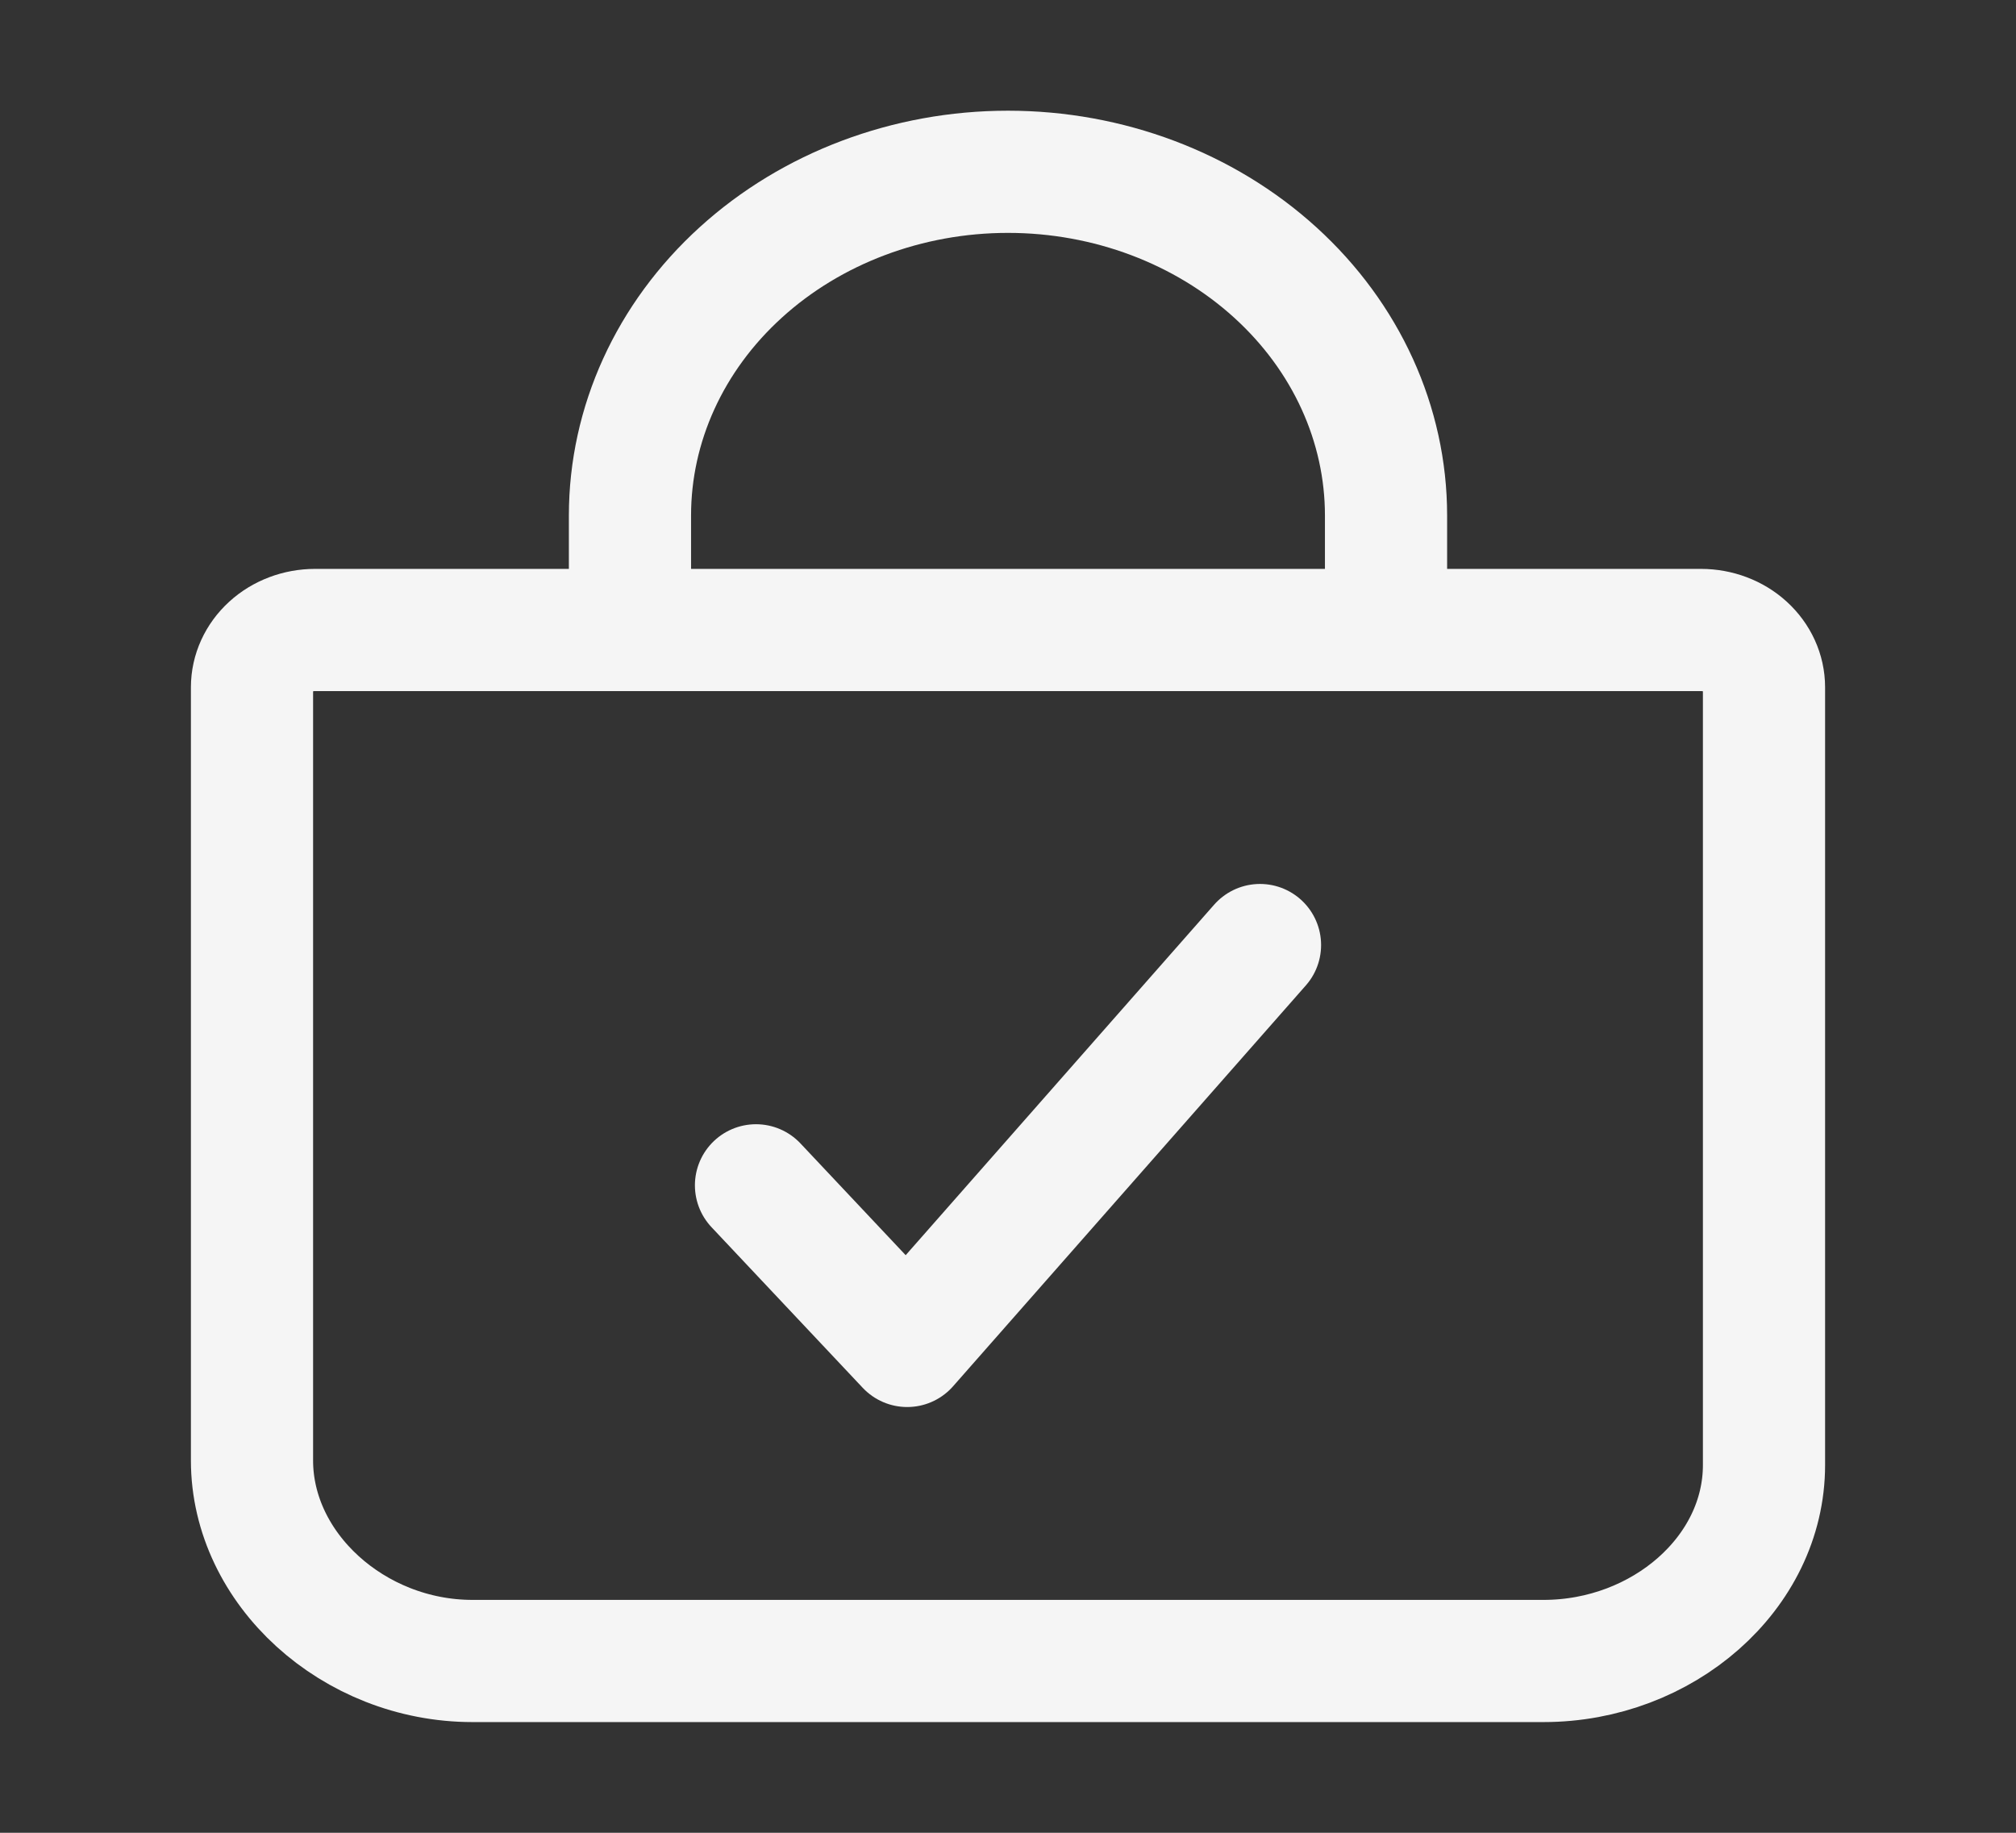 <svg width="33" height="30" viewBox="0 0 33 30" fill="none" xmlns="http://www.w3.org/2000/svg">
<rect x="0" y="0" width="33" height="30" fill="#333333" stroke="none"/>
<path d="M20.625 15.469L14.85 22.031L12.375 19.402" stroke="#F5F5F5" stroke-width="2" stroke-linecap="round" stroke-linejoin="round"/>
<path d="M10.312 10.312V8.438C10.312 6.946 10.964 5.515 12.125 4.46C13.285 3.405 14.859 2.812 16.5 2.812C18.141 2.812 19.715 3.405 20.875 4.46C22.036 5.515 22.688 6.946 22.688 8.438V10.312M5.156 10.312C4.883 10.312 4.62 10.411 4.427 10.587C4.234 10.763 4.125 11.001 4.125 11.25V23.906C4.125 25.678 5.785 27.188 7.734 27.188H25.266C27.215 27.188 28.875 25.751 28.875 23.98V11.25C28.875 11.001 28.766 10.763 28.573 10.587C28.38 10.411 28.117 10.312 27.844 10.312H5.156Z" stroke="#F5F5F5" stroke-width="2" stroke-linecap="round" stroke-linejoin="round"/>
</svg>
